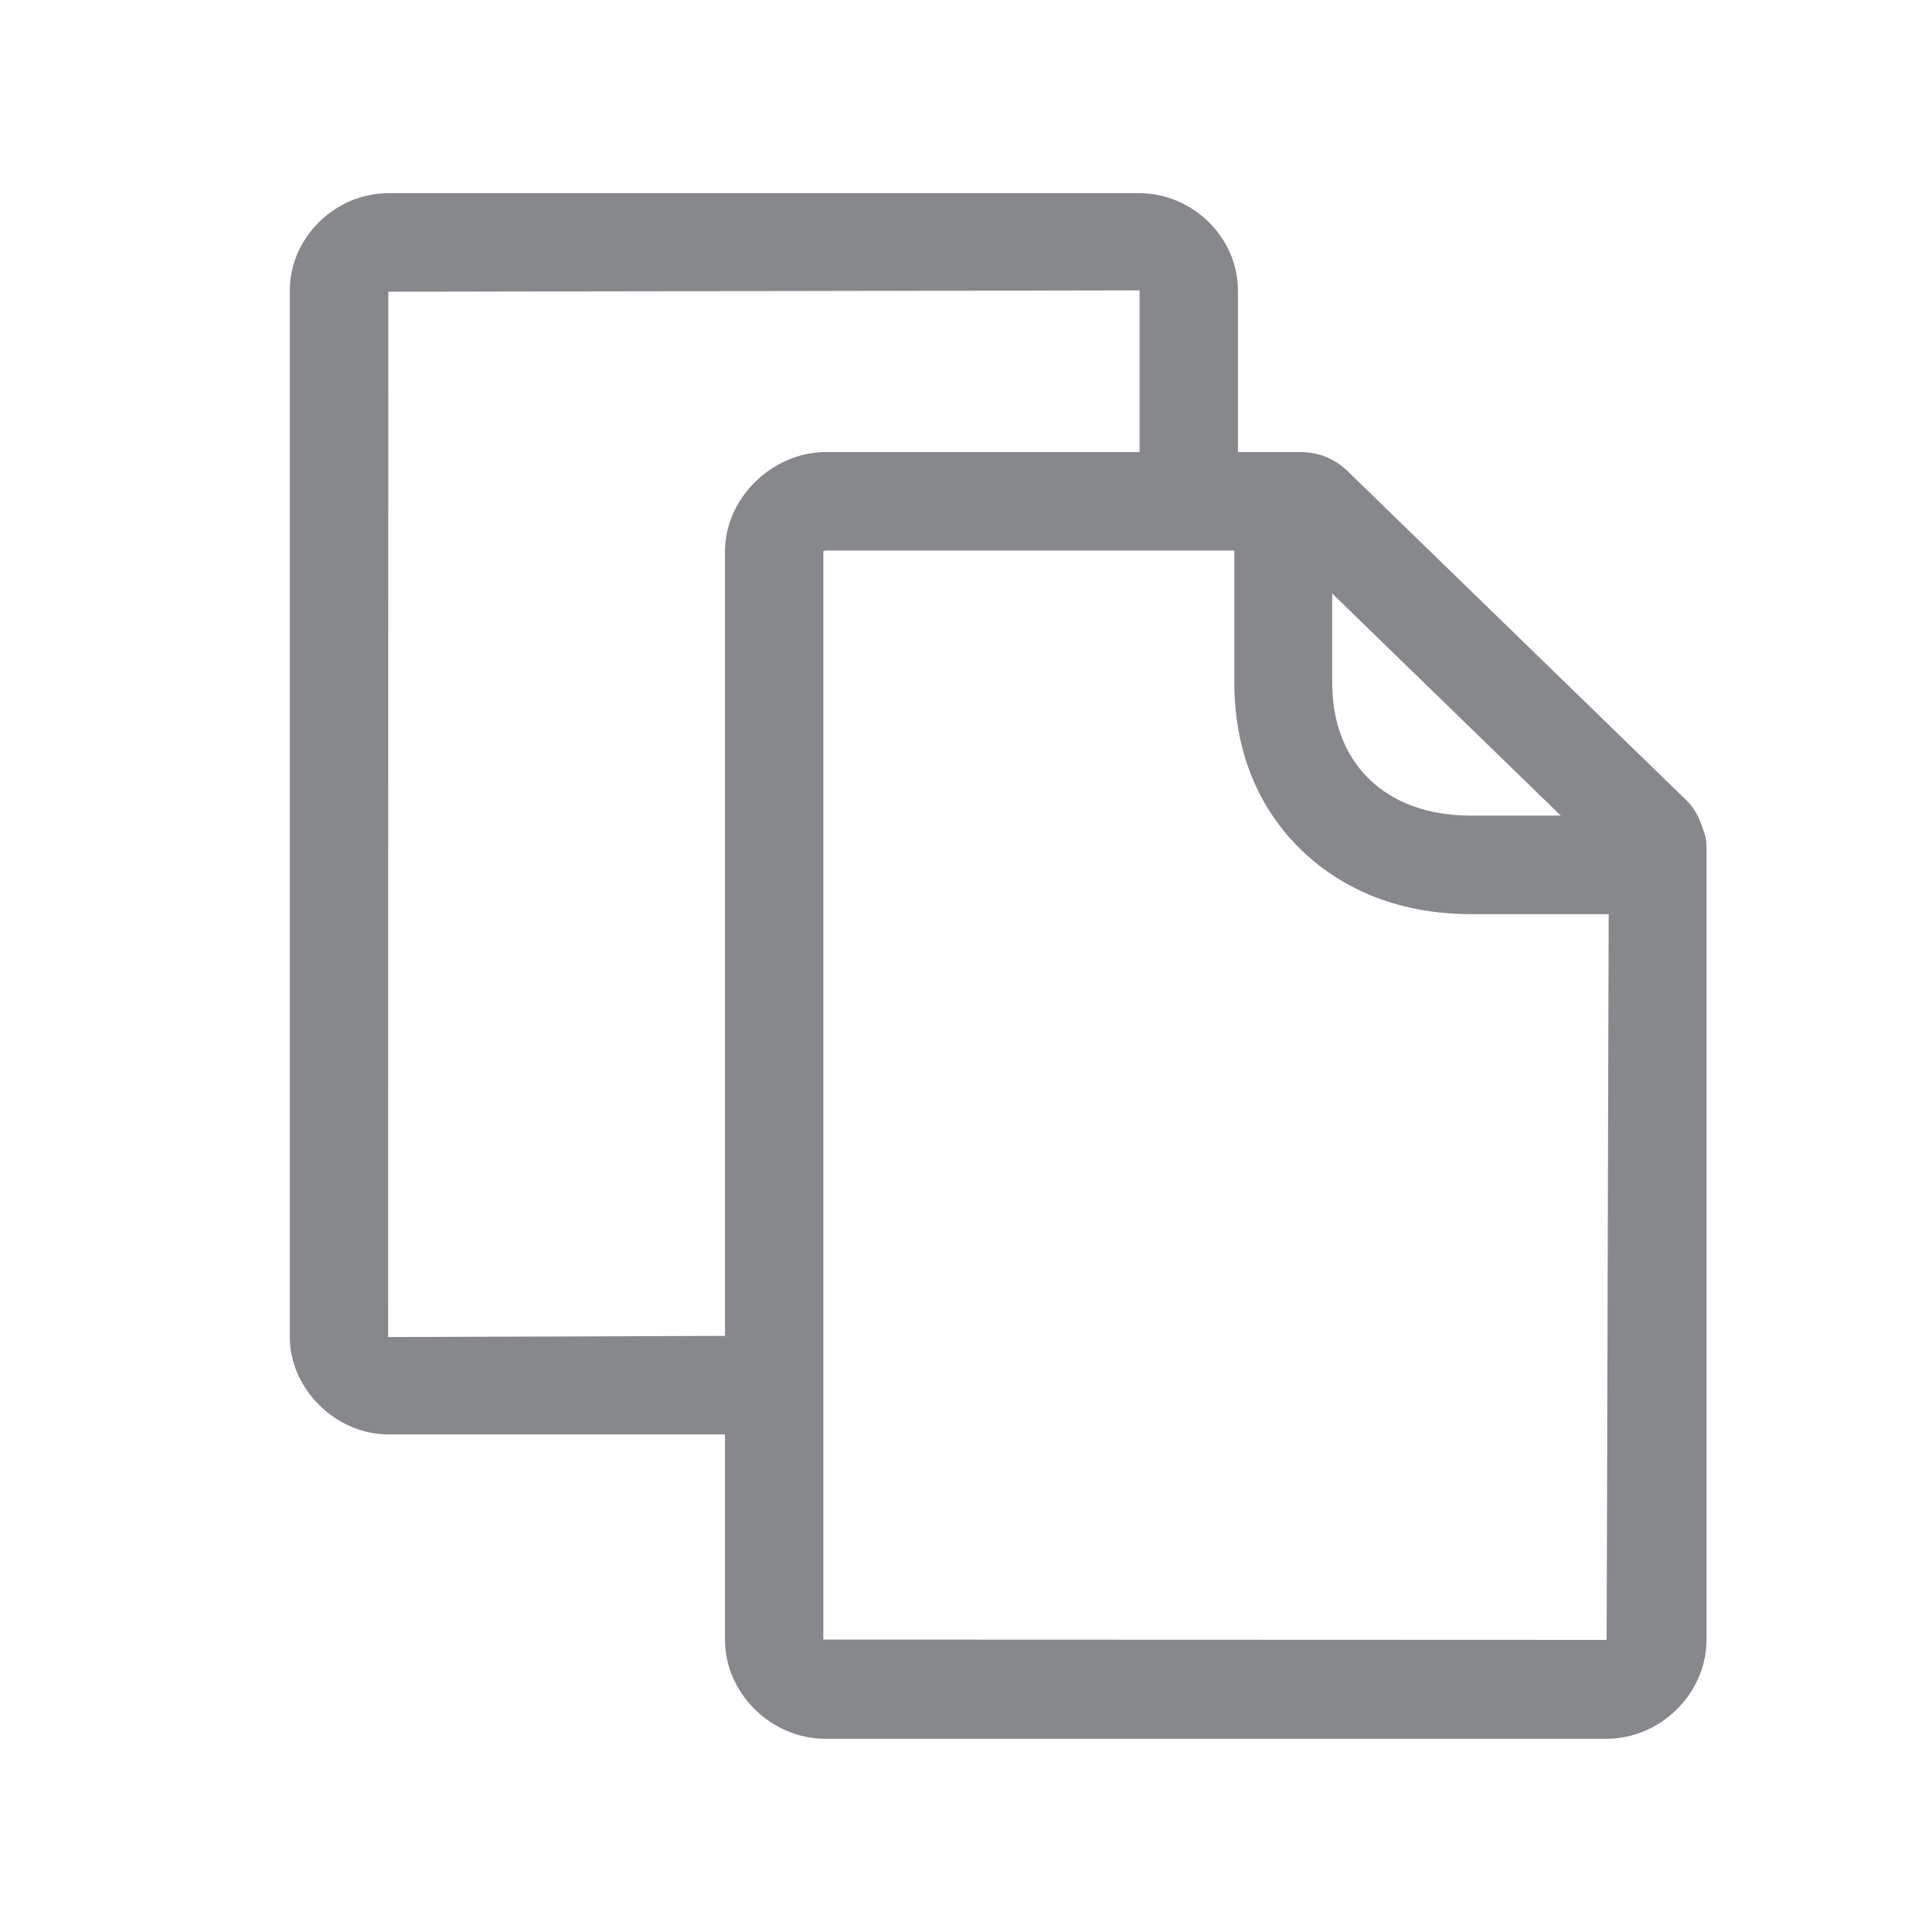 <svg width="20" height="20" viewBox="0 0 20 20" fill="none" xmlns="http://www.w3.org/2000/svg">
<path fill-rule="evenodd" clip-rule="evenodd" d="M8.523 16.973V5.706L8.546 5.699H12.778V7.07C12.778 7.762 13.017 8.359 13.47 8.798C13.919 9.233 14.524 9.463 15.225 9.463H16.653L16.632 16.976L8.523 16.973ZM4.018 13.841L4.02 3.02L11.797 3.006V4.68H8.546C7.993 4.68 7.505 5.16 7.505 5.706V13.829L4.018 13.841ZM13.793 6.146L16.157 8.443H15.223C14.791 8.443 14.429 8.313 14.174 8.065C13.923 7.821 13.791 7.478 13.791 7.07V6.146H13.793ZM17.627 8.579C17.593 8.47 17.543 8.368 17.461 8.288L13.946 4.873C13.816 4.748 13.645 4.68 13.468 4.68H12.815V3.006C12.815 2.46 12.348 2 11.794 2H4.02C3.467 2 3 2.462 3 3.006V13.841C3 14.378 3.476 14.849 4.02 14.849H7.505V16.973C7.505 17.529 7.981 18 8.546 18H16.628C17.192 18 17.666 17.529 17.666 16.973V8.78C17.668 8.709 17.654 8.641 17.627 8.579Z" fill="#86888C"/>
</svg>
